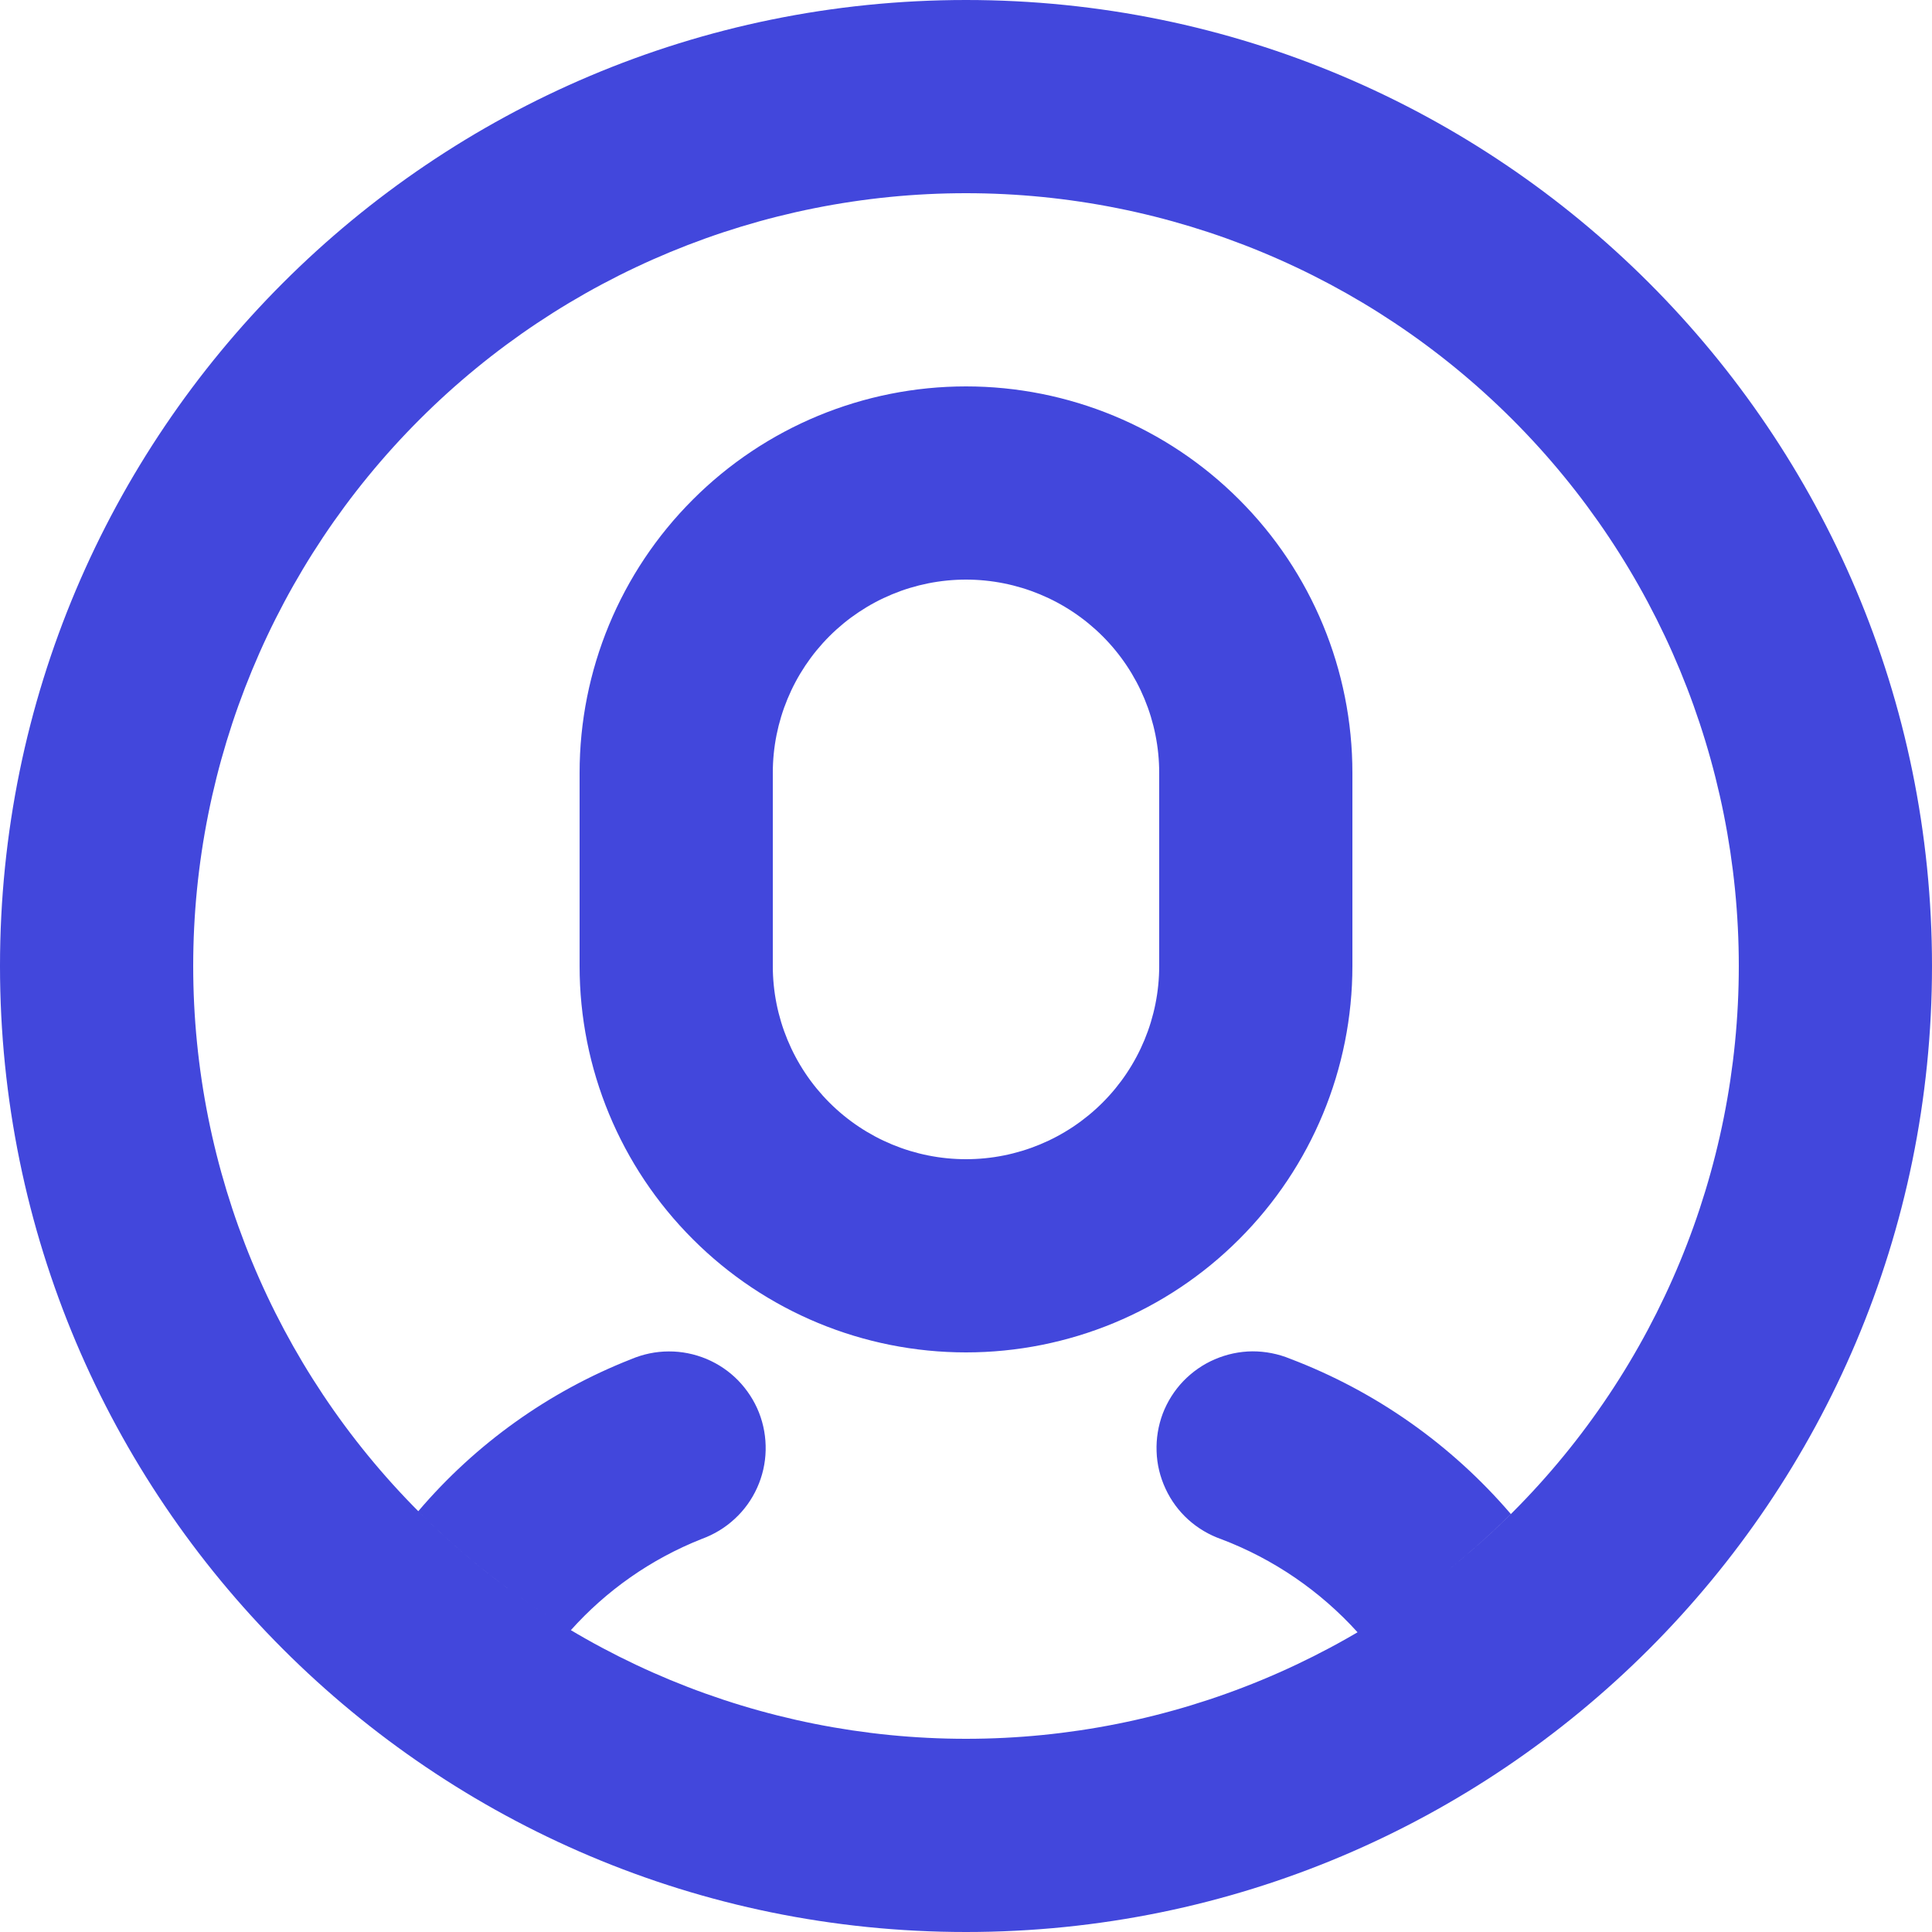 <svg width="20" height="20" viewBox="0 0 20 20" fill="none" xmlns="http://www.w3.org/2000/svg">
<path d="M10 20C4.477 20 0 15.523 0 10C0 4.477 4.477 0 10 0C15.523 0 20 4.477 20 10C20 15.523 15.523 20 10 20ZM10 18C12.122 18 14.157 17.157 15.657 15.657C17.157 14.157 18 12.122 18 10C18 7.878 17.157 5.843 15.657 4.343C14.157 2.843 12.122 2 10 2C7.878 2 5.843 2.843 4.343 4.343C2.843 5.843 2 7.878 2 10C2 12.122 2.843 14.157 4.343 15.657C5.843 17.157 7.878 18 10 18ZM10 4C11.061 4 12.078 4.421 12.828 5.172C13.579 5.922 14 6.939 14 8V10C14 11.061 13.579 12.078 12.828 12.828C12.078 13.579 11.061 14 10 14C8.939 14 7.922 13.579 7.172 12.828C6.421 12.078 6 11.061 6 10V8C6 6.939 6.421 5.922 7.172 5.172C7.922 4.421 8.939 4 10 4ZM10 6C9.47 6 8.961 6.211 8.586 6.586C8.211 6.961 8 7.47 8 8V10C8 10.53 8.211 11.039 8.586 11.414C8.961 11.789 9.47 12 10 12C10.53 12 11.039 11.789 11.414 11.414C11.789 11.039 12 10.53 12 10V8C12 7.47 11.789 6.961 11.414 6.586C11.039 6.211 10.53 6 10 6ZM5.91 16.876C5.334 16.533 4.803 16.119 4.33 15.644C4.924 14.946 5.681 14.405 6.534 14.07C6.657 14.018 6.789 13.99 6.923 13.99C7.056 13.989 7.189 14.016 7.312 14.067C7.436 14.119 7.547 14.194 7.641 14.29C7.734 14.386 7.808 14.499 7.857 14.623C7.906 14.748 7.929 14.88 7.926 15.014C7.923 15.148 7.893 15.279 7.838 15.401C7.783 15.523 7.704 15.633 7.606 15.723C7.508 15.814 7.393 15.884 7.267 15.93C6.735 16.14 6.274 16.468 5.909 16.876H5.91ZM14.054 16.898C13.667 16.47 13.184 16.139 12.644 15.934C12.518 15.89 12.401 15.821 12.302 15.732C12.202 15.642 12.122 15.533 12.066 15.412C12.009 15.29 11.977 15.159 11.973 15.025C11.968 14.892 11.99 14.758 12.037 14.633C12.085 14.508 12.157 14.394 12.25 14.297C12.343 14.201 12.454 14.123 12.577 14.071C12.7 14.018 12.832 13.99 12.966 13.989C13.1 13.989 13.232 14.015 13.356 14.066C14.24 14.402 15.025 14.955 15.64 15.673C15.165 16.146 14.632 16.558 14.054 16.898Z" fill="#4247DC"/>
</svg>
